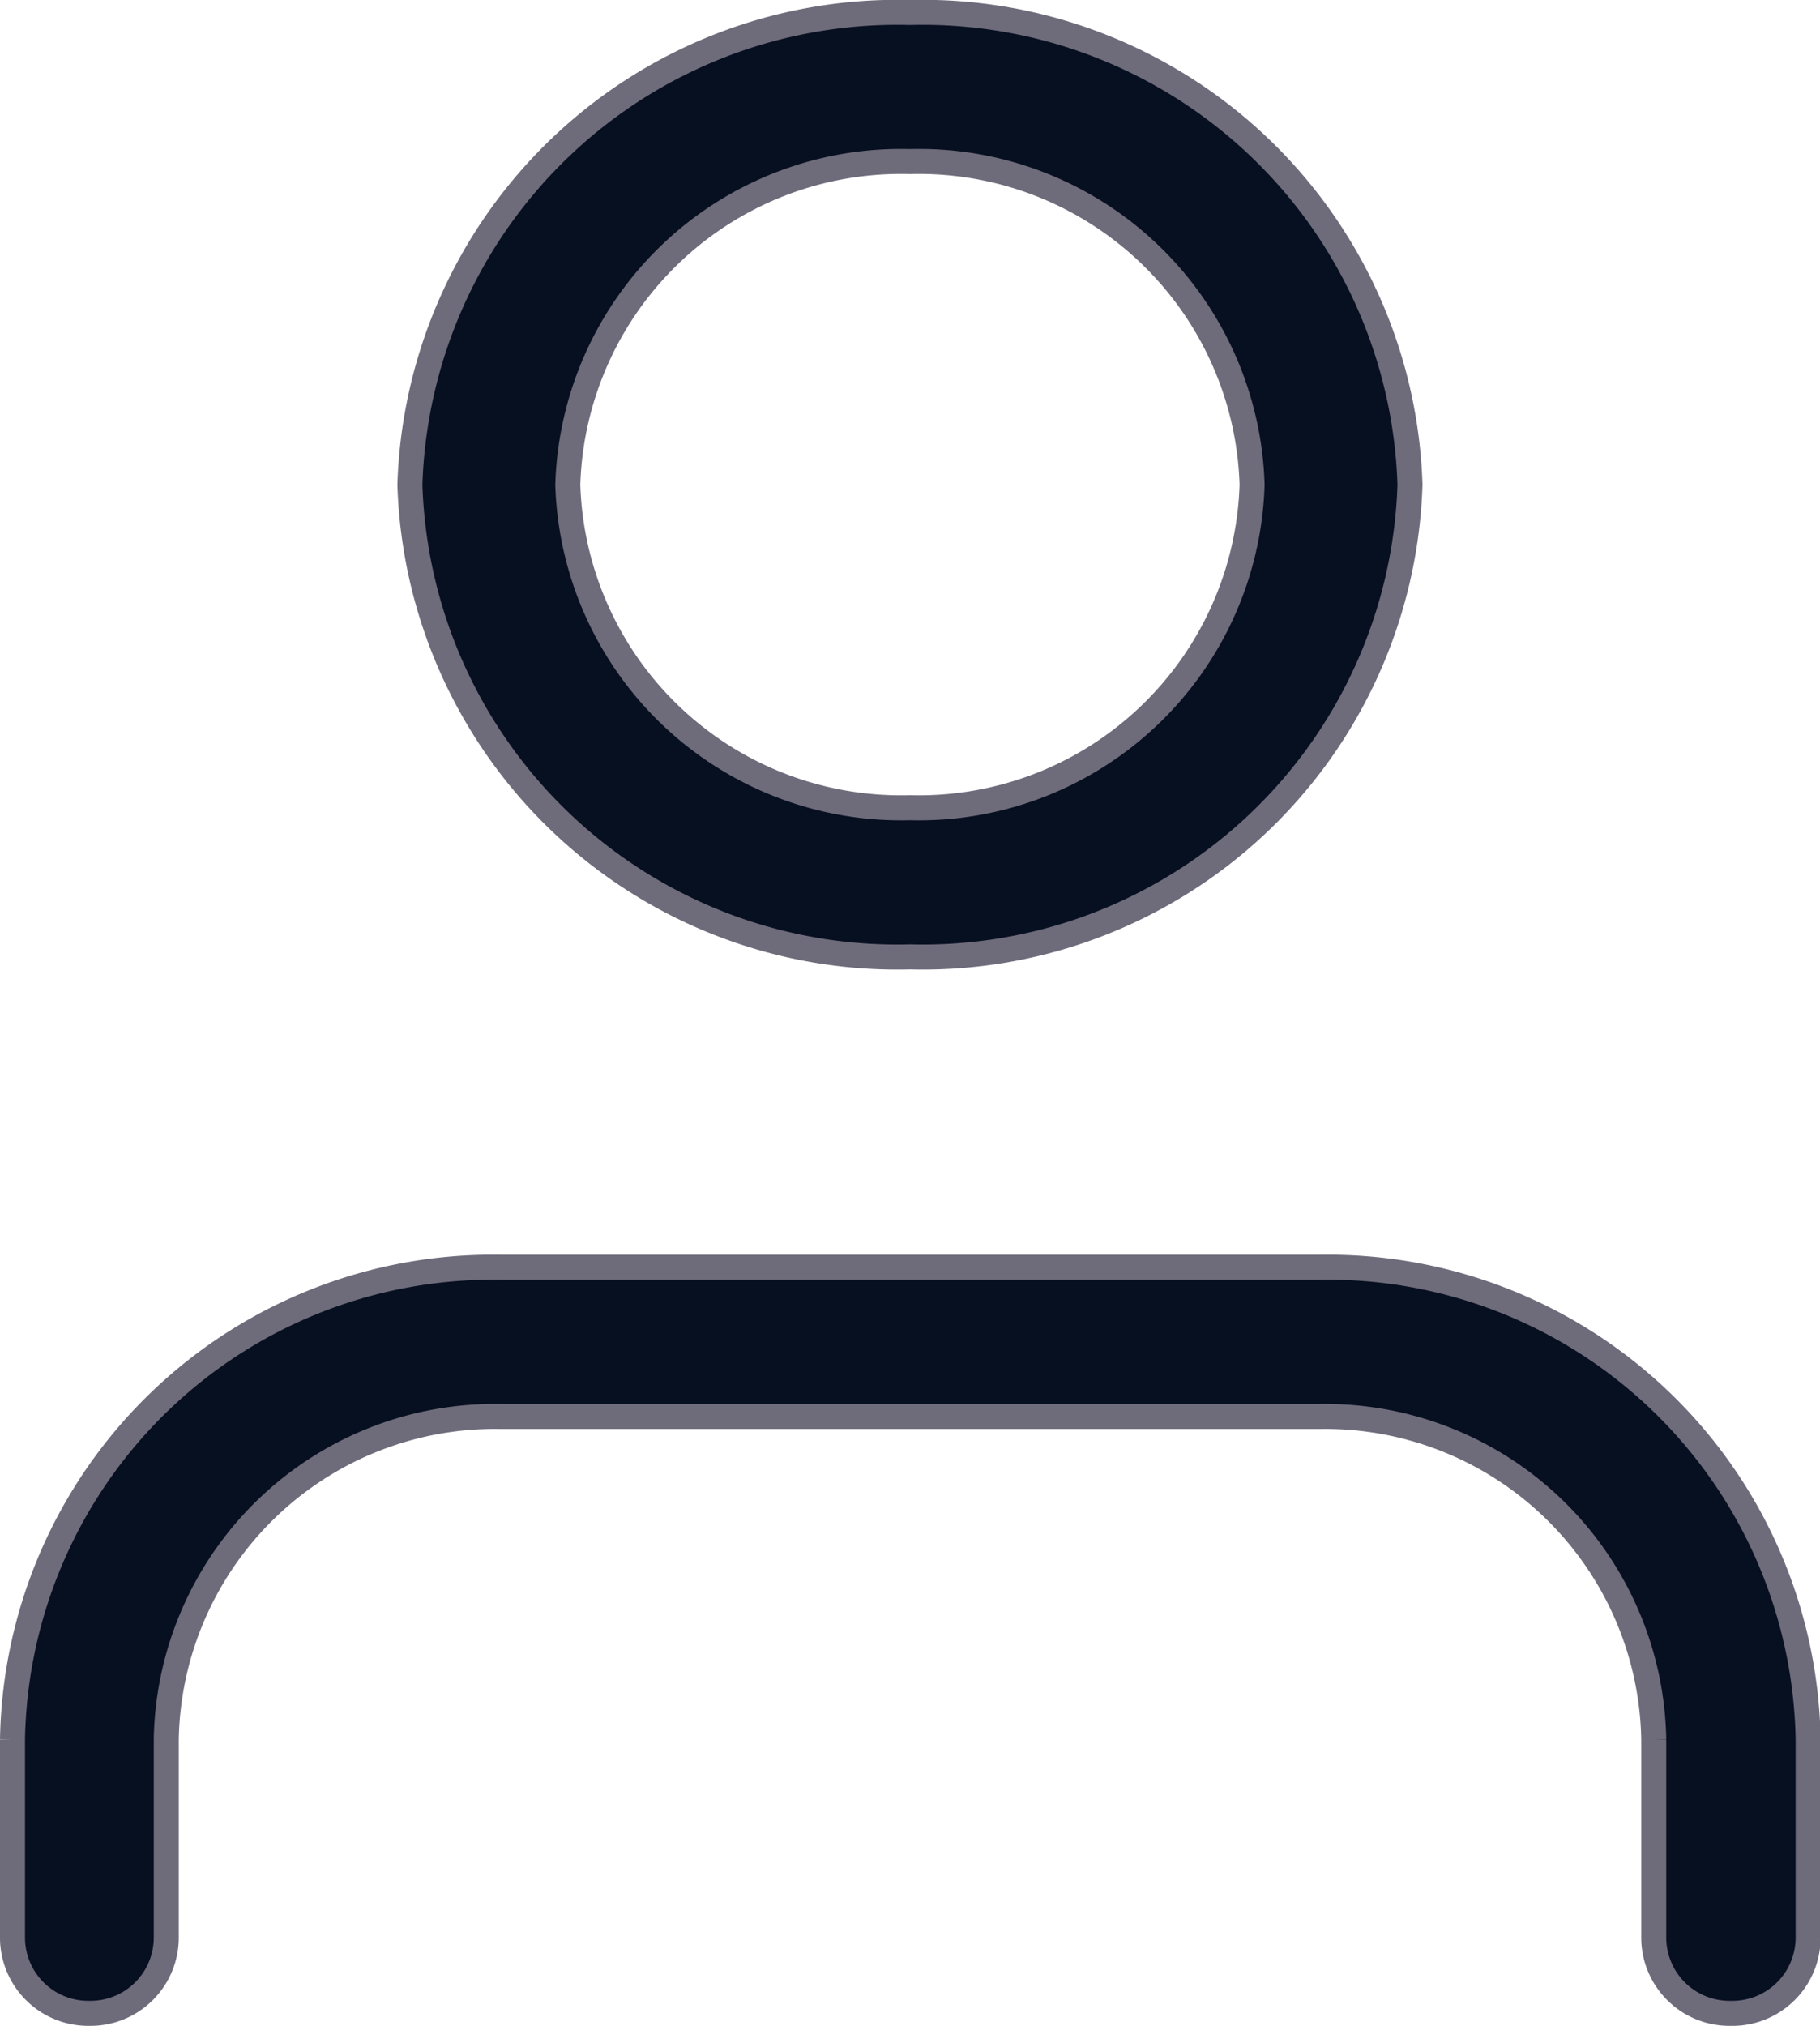 <svg xmlns="http://www.w3.org/2000/svg" width="14.559" height="16.2" viewBox="0 0 14.559 16.2">
    <g id="svgexport-18" transform="translate(-0.15 -2.15)">
        <path id="Path_7283"
            d="M13.994,20.212a.606.606,0,0,1-.615-.6v-1.59a2.629,2.629,0,0,0-2.667-2.583H4.147a2.629,2.629,0,0,0-2.667,2.583v1.59a.606.606,0,0,1-.615.6.606.606,0,0,1-.615-.6v-1.59a3.842,3.842,0,0,1,3.9-3.776h6.564a3.842,3.842,0,0,1,3.9,3.776v1.59A.606.606,0,0,1,13.994,20.212Z"
            transform="translate(0 -1.962)" fill="#071021" stroke="#6e6b7b" stroke-linecap="round"
            stroke-width="0.2" />
        <path id="Ellipse_501"
            d="M3.25-.75a3.9,3.9,0,0,1,4,3.776,3.9,3.9,0,0,1-4,3.776,3.9,3.9,0,0,1-4-3.776A3.9,3.9,0,0,1,3.25-.75Zm0,6.359A2.666,2.666,0,0,0,5.987,3.026,2.666,2.666,0,0,0,3.25.442,2.666,2.666,0,0,0,.513,3.026,2.666,2.666,0,0,0,3.25,5.609Z"
            transform="translate(4.179 3)" fill="#071021" stroke="#6e6b7b" stroke-linecap="round"
            stroke-width="0.2" />
    </g>
</svg>
